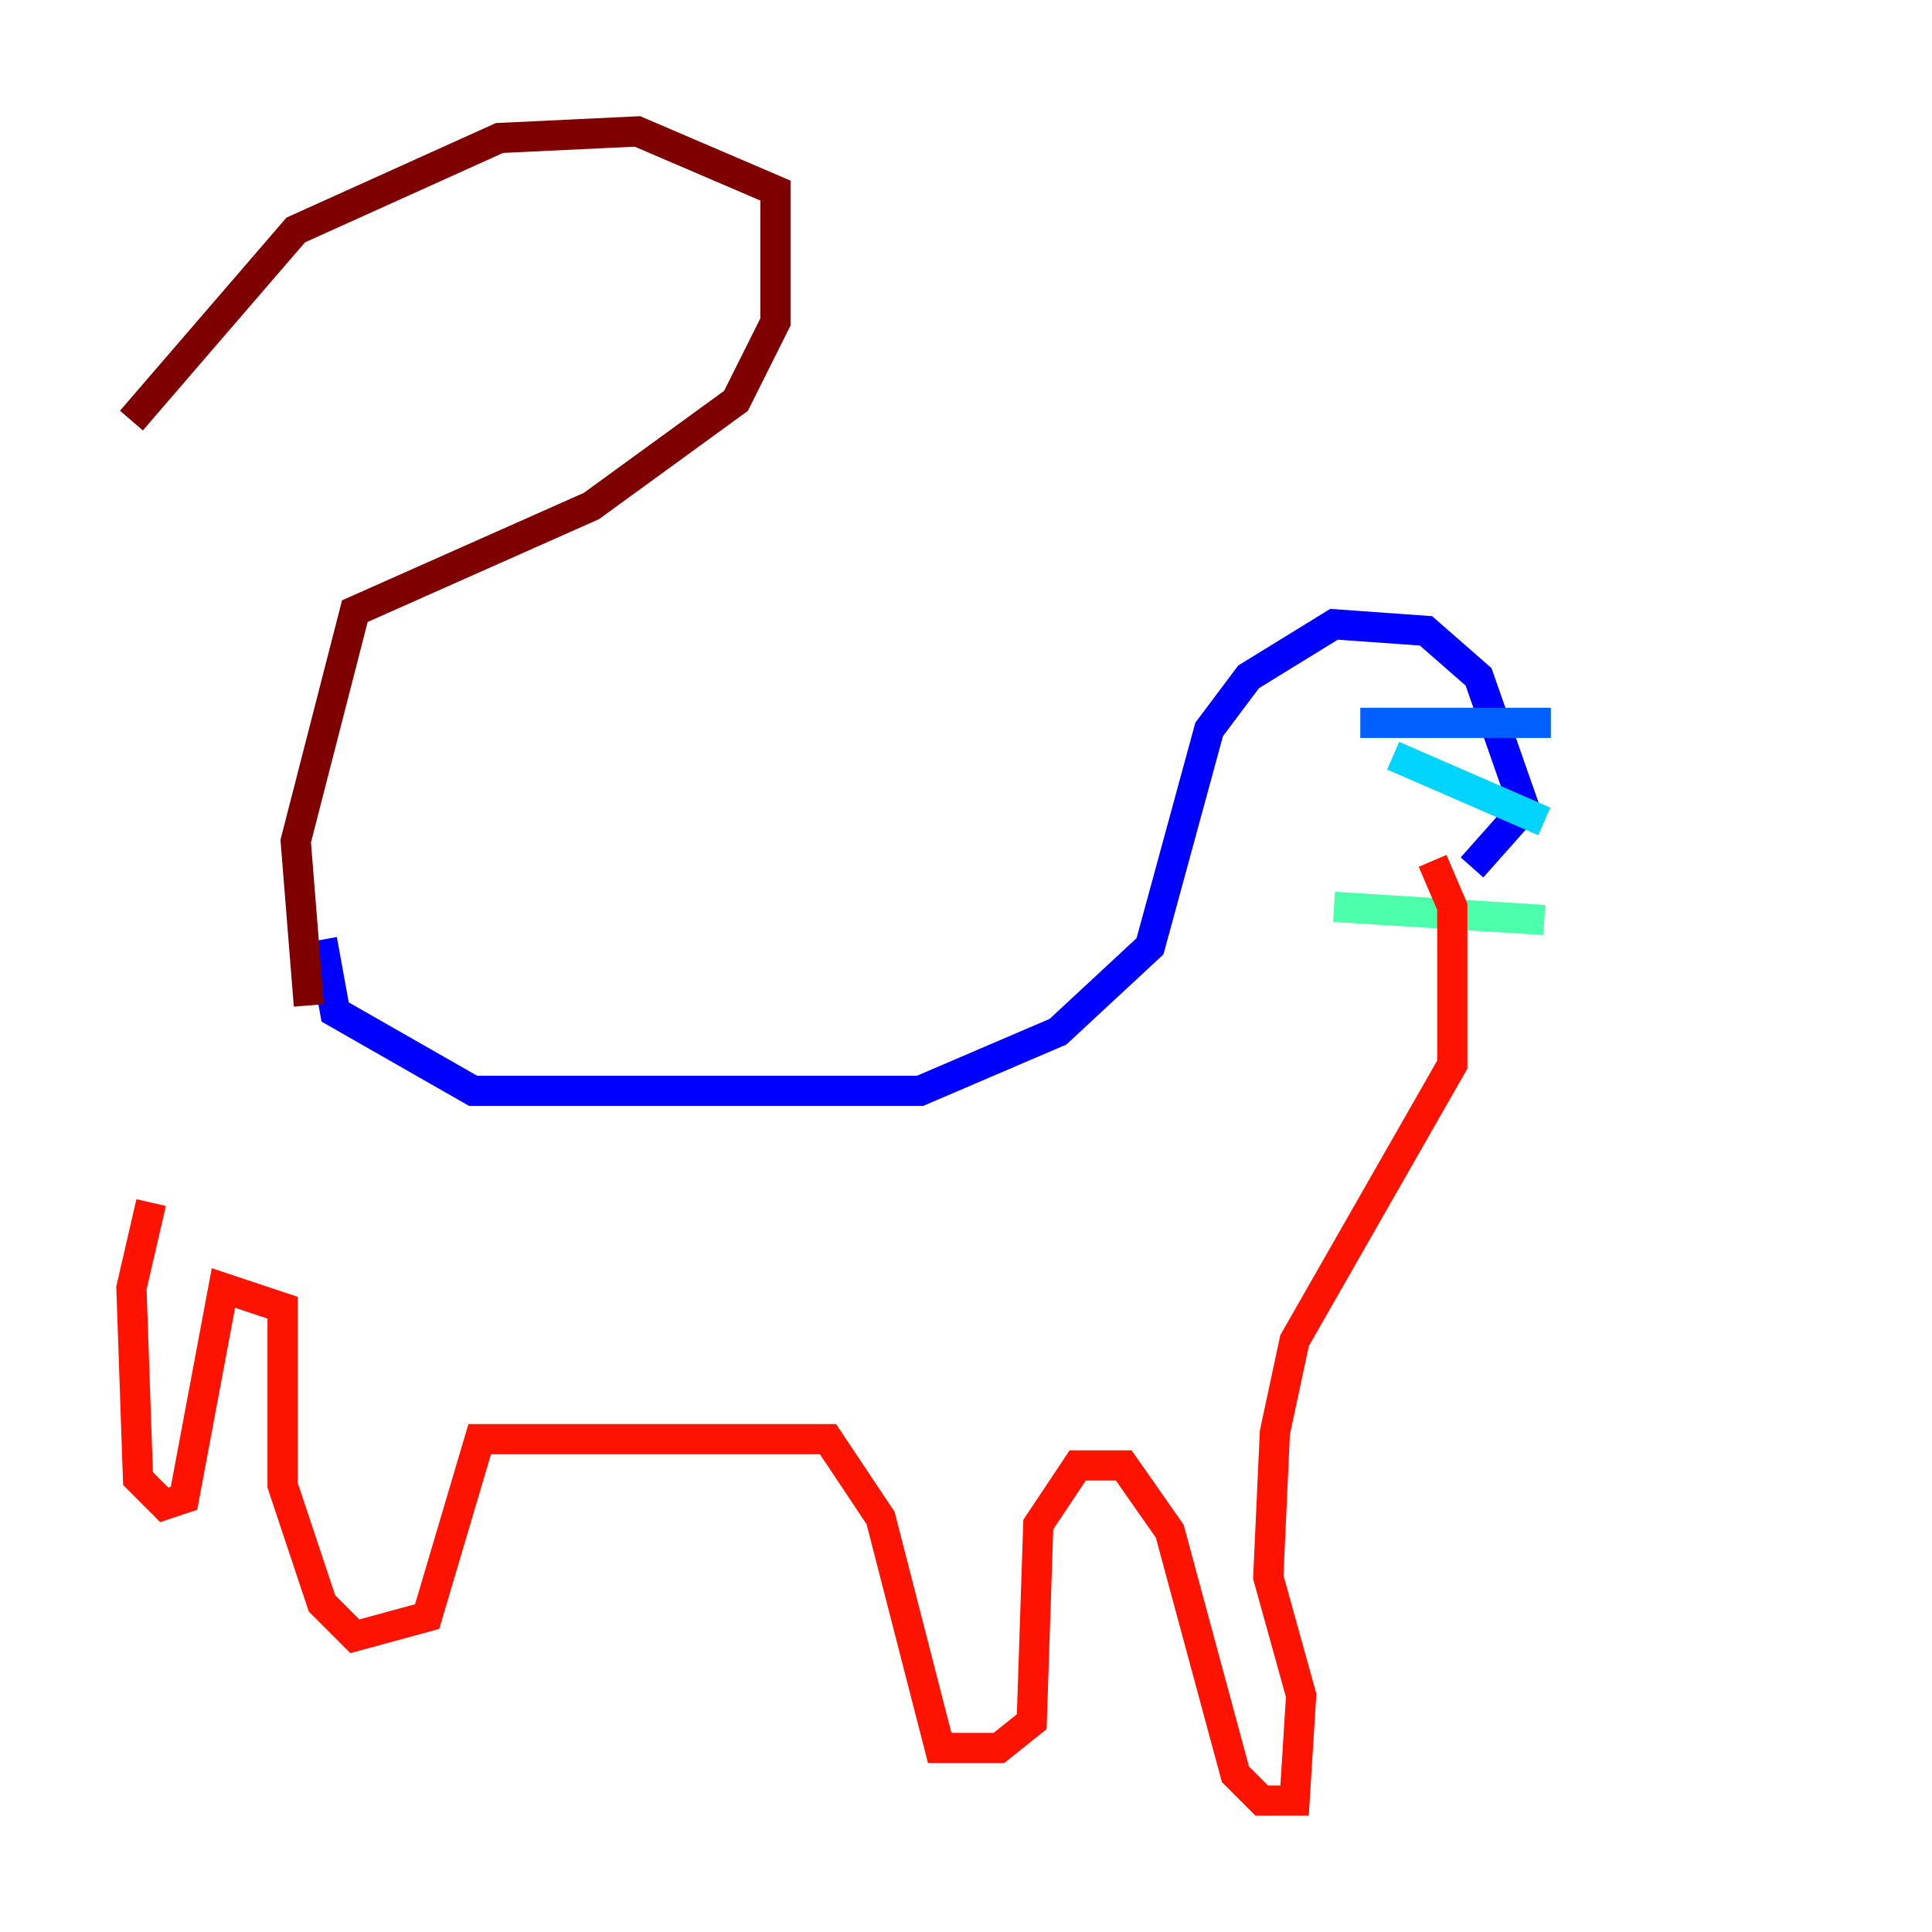 <?xml version="1.0" encoding="utf-8" ?>
<svg baseProfile="tiny" height="128" version="1.2" viewBox="0,0,128,128" width="128" xmlns="http://www.w3.org/2000/svg" xmlns:ev="http://www.w3.org/2001/xml-events" xmlns:xlink="http://www.w3.org/1999/xlink"><defs /><polyline fill="none" points="21.333,62.258 21.333,62.258" stroke="#00007f" stroke-width="2" /><polyline fill="none" points="21.333,62.258 22.204,67.048 31.347,72.272 60.952,72.272 70.095,68.354 76.191,62.694 80.109,48.327 82.721,44.843 88.381,41.361 94.476,41.796 97.959,44.843 101.007,53.551 97.524,57.469" stroke="#0000fe" stroke-width="2" /><polyline fill="none" points="90.122,47.891 102.748,47.891" stroke="#0060ff" stroke-width="2" /><polyline fill="none" points="92.299,50.068 102.313,54.422" stroke="#00d4ff" stroke-width="2" /><polyline fill="none" points="88.381,60.082 102.313,60.952" stroke="#4cffaa" stroke-width="2" /><polyline fill="none" points="89.252,51.374 89.252,51.374" stroke="#aaff4c" stroke-width="2" /><polyline fill="none" points="82.721,51.809 82.721,51.809" stroke="#ffe500" stroke-width="2" /><polyline fill="none" points="80.98,48.762 80.98,48.762" stroke="#ff7a00" stroke-width="2" /><polyline fill="none" points="94.912,57.034 96.218,60.082 96.218,70.531 85.769,88.816 84.463,94.912 84.027,104.49 86.204,112.326 85.769,119.293 83.592,119.293 81.85,117.551 77.497,101.442 74.449,97.088 71.401,97.088 68.789,101.007 68.354,114.068 66.177,115.809 62.258,115.809 58.34,100.571 54.857,95.347 31.782,95.347 28.299,107.102 23.51,108.408 21.333,106.231 18.721,98.395 18.721,86.639 14.803,85.333 12.191,99.265 10.884,99.701 9.143,97.959 8.707,85.333 10.014,79.674" stroke="#fe1200" stroke-width="2" /><polyline fill="none" points="20.463,66.612 19.592,55.728 23.51,40.49 39.184,33.524 48.762,26.558 51.374,21.333 51.374,12.626 42.231,8.707 33.088,9.143 19.592,15.238 8.707,27.864" stroke="#7f0000" stroke-width="2" /></svg>